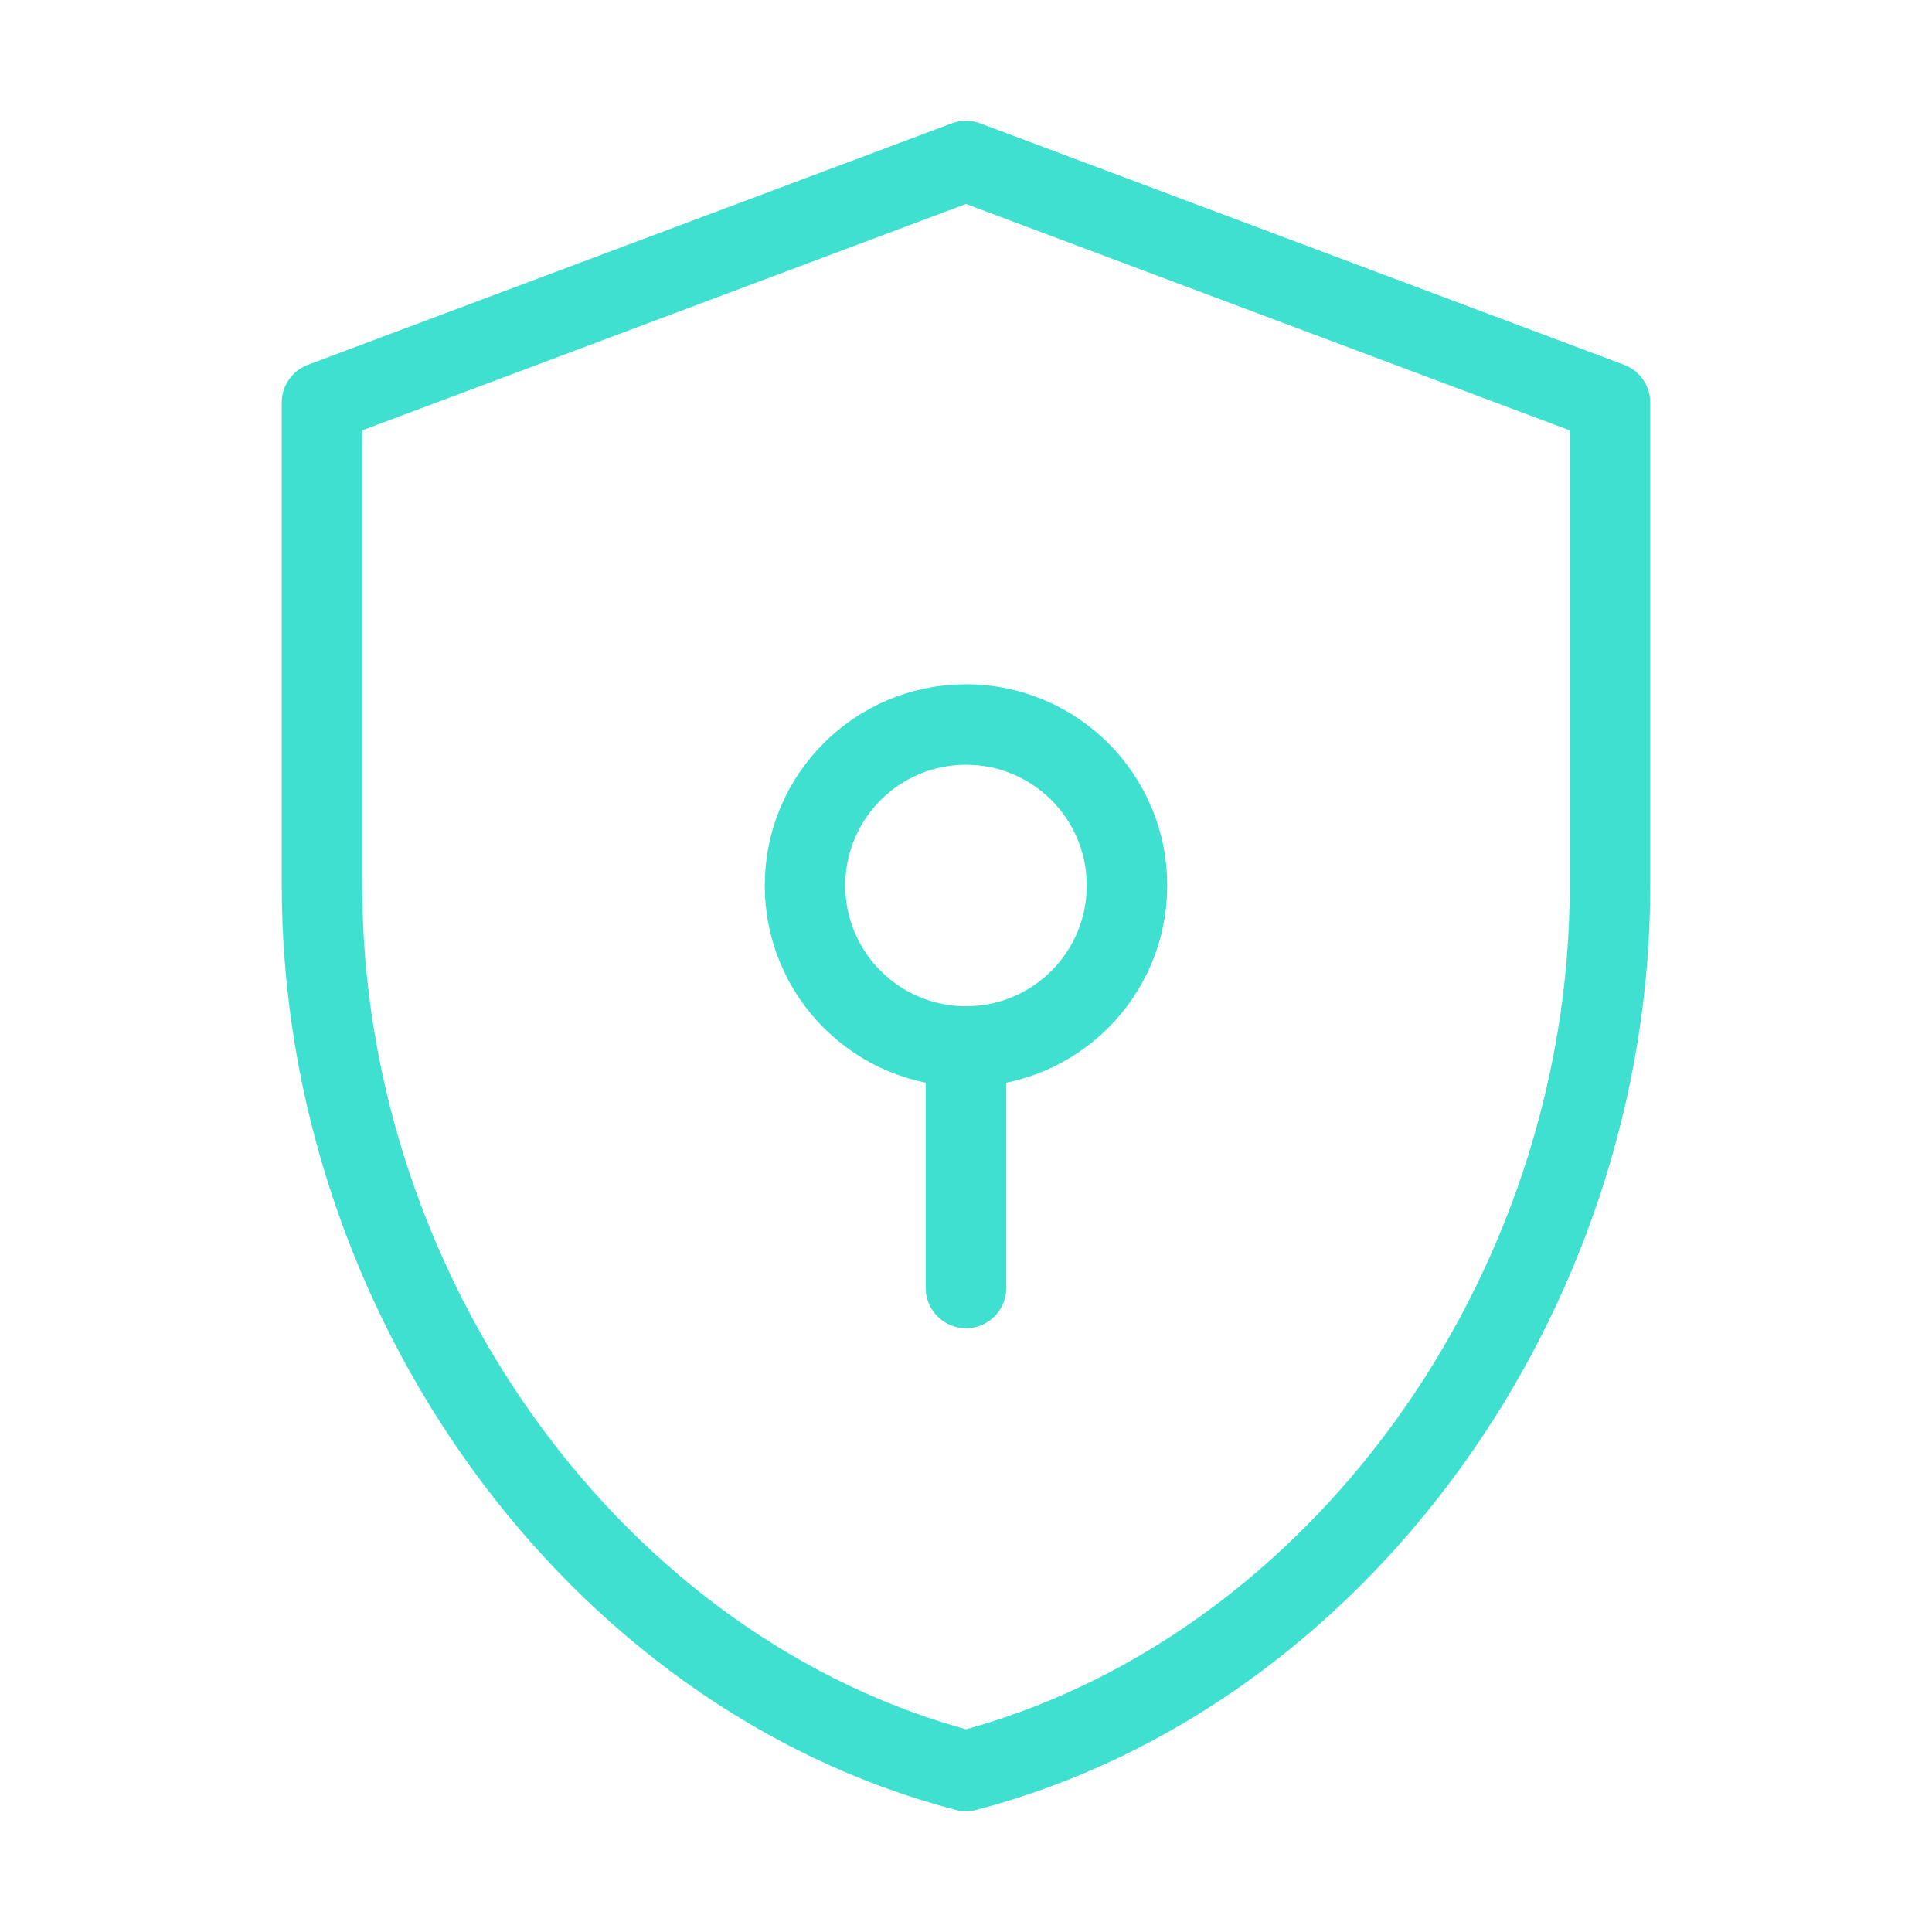 <?xml version="1.0" encoding="UTF-8"?>
<svg width="48" height="48" viewBox="0 0 48 48" fill="none" xmlns="http://www.w3.org/2000/svg">
    <path d="M24 4L8 10V22C8 32.2 14.8 41.6 24 44C33.2 41.6 40 32.2 40 22V10L24 4Z" stroke="#40E0D0" stroke-width="2" stroke-linecap="round" stroke-linejoin="round"/>
    <path d="M24 26C26.209 26 28 24.209 28 22C28 19.791 26.209 18 24 18C21.791 18 20 19.791 20 22C20 24.209 21.791 26 24 26Z" stroke="#40E0D0" stroke-width="2" stroke-linecap="round" stroke-linejoin="round"/>
    <path d="M24 26V32" stroke="#40E0D0" stroke-width="2" stroke-linecap="round" stroke-linejoin="round"/>
</svg>
